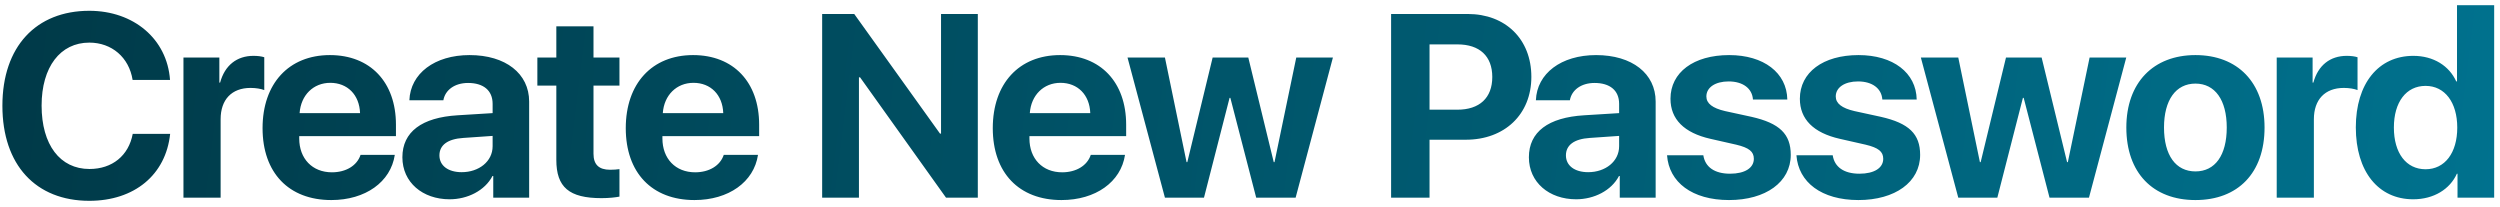 <svg width="350" height="29" viewBox="0 0 350 29" fill="none" xmlns="http://www.w3.org/2000/svg">
<path d="M12.506 28.114C5.023 28.114 0.336 23.107 0.336 14.804C0.336 6.518 5.058 1.511 12.506 1.511C18.689 1.511 23.393 5.431 23.803 11.187H18.564C18.066 8.033 15.642 5.966 12.506 5.966C8.444 5.966 5.824 9.369 5.824 14.786C5.824 20.274 8.408 23.659 12.524 23.659C15.713 23.659 18.012 21.788 18.582 18.741H23.821C23.215 24.479 18.814 28.114 12.506 28.114ZM25.684 27.669V8.051H30.709V11.561H30.816C31.475 9.137 33.168 7.819 35.484 7.819C36.09 7.819 36.624 7.89 36.998 8.015V12.612C36.553 12.434 35.84 12.309 35.074 12.309C32.437 12.309 30.887 13.948 30.887 16.692V27.669H25.684ZM46.238 11.596C43.868 11.596 42.122 13.325 41.944 15.837H50.408C50.319 13.271 48.644 11.596 46.238 11.596ZM50.479 21.681H55.272C54.702 25.477 51.156 28.007 46.381 28.007C40.412 28.007 36.759 24.176 36.759 17.94C36.759 11.703 40.43 7.712 46.185 7.712C51.833 7.712 55.433 11.489 55.433 17.459V19.062H41.891V19.383C41.891 22.216 43.726 24.123 46.47 24.123C48.43 24.123 49.98 23.196 50.479 21.681ZM64.637 24.105C67.042 24.105 68.967 22.608 68.967 20.47V19.027L64.851 19.312C62.677 19.454 61.519 20.309 61.519 21.753C61.519 23.196 62.748 24.105 64.637 24.105ZM62.944 27.9C59.167 27.9 56.334 25.53 56.334 22.02C56.334 18.456 59.06 16.443 64.067 16.14L68.967 15.837V14.536C68.967 12.648 67.666 11.614 65.528 11.614C63.639 11.614 62.32 12.612 62.071 14.037H57.313C57.456 10.296 60.842 7.712 65.742 7.712C70.784 7.712 74.081 10.296 74.081 14.216V27.669H69.056V24.639H68.949C67.88 26.689 65.456 27.9 62.944 27.9ZM77.886 3.685H83.089V8.051H86.724V11.988H83.089V21.521C83.089 23.036 83.837 23.766 85.423 23.766C85.886 23.766 86.403 23.731 86.724 23.677V27.526C86.189 27.633 85.263 27.74 84.211 27.74C79.668 27.74 77.886 26.207 77.886 22.376V11.988H75.231V8.051H77.886V3.685ZM97.086 11.596C94.716 11.596 92.97 13.325 92.792 15.837H101.255C101.166 13.271 99.491 11.596 97.086 11.596ZM101.327 21.681H106.12C105.55 25.477 102.004 28.007 97.228 28.007C91.259 28.007 87.607 24.176 87.607 17.94C87.607 11.703 91.277 7.712 97.032 7.712C102.681 7.712 106.28 11.489 106.28 17.459V19.062H92.738V19.383C92.738 22.216 94.574 24.123 97.318 24.123C99.278 24.123 100.828 23.196 101.327 21.681ZM120.252 27.669H115.102V1.957H119.593L131.602 18.706H131.745V1.957H136.894V27.669H132.44L120.412 10.83H120.252V27.669ZM148.468 11.596C146.098 11.596 144.352 13.325 144.174 15.837H152.638C152.549 13.271 150.874 11.596 148.468 11.596ZM152.709 21.681H157.502C156.932 25.477 153.386 28.007 148.611 28.007C142.642 28.007 138.989 24.176 138.989 17.94C138.989 11.703 142.659 7.712 148.415 7.712C154.063 7.712 157.662 11.489 157.662 17.459V19.062H144.12V19.383C144.12 22.216 145.956 24.123 148.7 24.123C150.66 24.123 152.21 23.196 152.709 21.681ZM186.609 8.051L181.388 27.669H175.865L172.248 13.699H172.141L168.559 27.669H163.089L157.851 8.051H163.089L166.118 22.697H166.225L169.771 8.051H174.76L178.324 22.697H178.431L181.478 8.051H186.609ZM194.754 1.957H205.481C210.755 1.957 214.39 5.467 214.39 10.759C214.39 16.033 210.63 19.561 205.214 19.561H200.135V27.669H194.754V1.957ZM200.135 6.215V15.356H204.038C207.12 15.356 208.92 13.717 208.92 10.777C208.92 7.855 207.138 6.215 204.055 6.215H200.135ZM222.347 24.105C224.752 24.105 226.677 22.608 226.677 20.47V19.027L222.561 19.312C220.387 19.454 219.229 20.309 219.229 21.753C219.229 23.196 220.458 24.105 222.347 24.105ZM220.654 27.9C216.877 27.9 214.044 25.53 214.044 22.02C214.044 18.456 216.77 16.443 221.777 16.14L226.677 15.837V14.536C226.677 12.648 225.376 11.614 223.238 11.614C221.349 11.614 220.031 12.612 219.781 14.037H215.024C215.166 10.296 218.552 7.712 223.452 7.712C228.494 7.712 231.791 10.296 231.791 14.216V27.669H226.766V24.639H226.659C225.59 26.689 223.167 27.9 220.654 27.9ZM233.868 13.824C233.868 10.135 237.11 7.712 242.082 7.712C246.928 7.712 250.153 10.189 250.225 13.931H245.414C245.307 12.38 244.006 11.4 242.01 11.4C240.14 11.4 238.892 12.238 238.892 13.503C238.892 14.483 239.748 15.142 241.512 15.552L245.2 16.354C249.138 17.245 250.706 18.759 250.706 21.681C250.706 25.495 247.196 28.007 242.064 28.007C236.897 28.007 233.654 25.512 233.386 21.735H238.465C238.714 23.392 240.05 24.319 242.206 24.319C244.273 24.319 245.538 23.517 245.538 22.234C245.538 21.218 244.861 20.684 243.08 20.256L239.462 19.436C235.774 18.599 233.868 16.692 233.868 13.824ZM251.981 13.824C251.981 10.135 255.224 7.712 260.195 7.712C265.042 7.712 268.267 10.189 268.338 13.931H263.527C263.42 12.38 262.119 11.4 260.124 11.4C258.253 11.4 257.006 12.238 257.006 13.503C257.006 14.483 257.861 15.142 259.625 15.552L263.313 16.354C267.251 17.245 268.819 18.759 268.819 21.681C268.819 25.495 265.309 28.007 260.177 28.007C255.01 28.007 251.767 25.512 251.5 21.735H256.578C256.827 23.392 258.164 24.319 260.32 24.319C262.387 24.319 263.652 23.517 263.652 22.234C263.652 21.218 262.975 20.684 261.193 20.256L257.576 19.436C253.887 18.599 251.981 16.692 251.981 13.824ZM297.677 8.051L292.456 27.669H286.932L283.315 13.699H283.208L279.627 27.669H274.157L268.918 8.051H274.157L277.186 22.697H277.293L280.839 8.051H285.828L289.391 22.697H289.498L292.545 8.051H297.677ZM307.362 28.007C301.411 28.007 297.687 24.194 297.687 17.851C297.687 11.579 301.464 7.712 307.362 7.712C313.278 7.712 317.037 11.561 317.037 17.851C317.037 24.212 313.313 28.007 307.362 28.007ZM307.362 23.998C310.106 23.998 311.745 21.753 311.745 17.851C311.745 13.984 310.088 11.703 307.362 11.703C304.618 11.703 302.961 14.002 302.961 17.851C302.961 21.753 304.618 23.998 307.362 23.998ZM318.74 27.669V8.051H323.765V11.561H323.872C324.531 9.137 326.224 7.819 328.54 7.819C329.146 7.819 329.681 7.89 330.055 8.015V12.612C329.609 12.434 328.897 12.309 328.13 12.309C325.493 12.309 323.943 13.948 323.943 16.692V27.669H318.74ZM337.851 27.9C332.969 27.9 329.815 24.016 329.815 17.833C329.815 11.685 332.987 7.819 337.869 7.819C340.702 7.819 342.894 9.227 343.874 11.4H343.981V0.727H349.184V27.669H344.052V24.319H343.963C343.001 26.475 340.738 27.9 337.851 27.9ZM339.58 12.024C336.871 12.024 335.143 14.287 335.143 17.851C335.143 21.45 336.871 23.695 339.58 23.695C342.27 23.695 344.016 21.414 344.016 17.868C344.016 14.323 342.27 12.024 339.58 12.024Z" fill="url(#paint0_linear_185_6852)"/>
<defs>
<linearGradient id="paint0_linear_185_6852" x1="-7.757" y1="-7.332" x2="363.784" y2="38.842" gradientUnits="userSpaceOnUse">
<stop stop-color="#003846"/>
<stop offset="1" stop-color="#007491"/>
</linearGradient>
</defs>
</svg>
